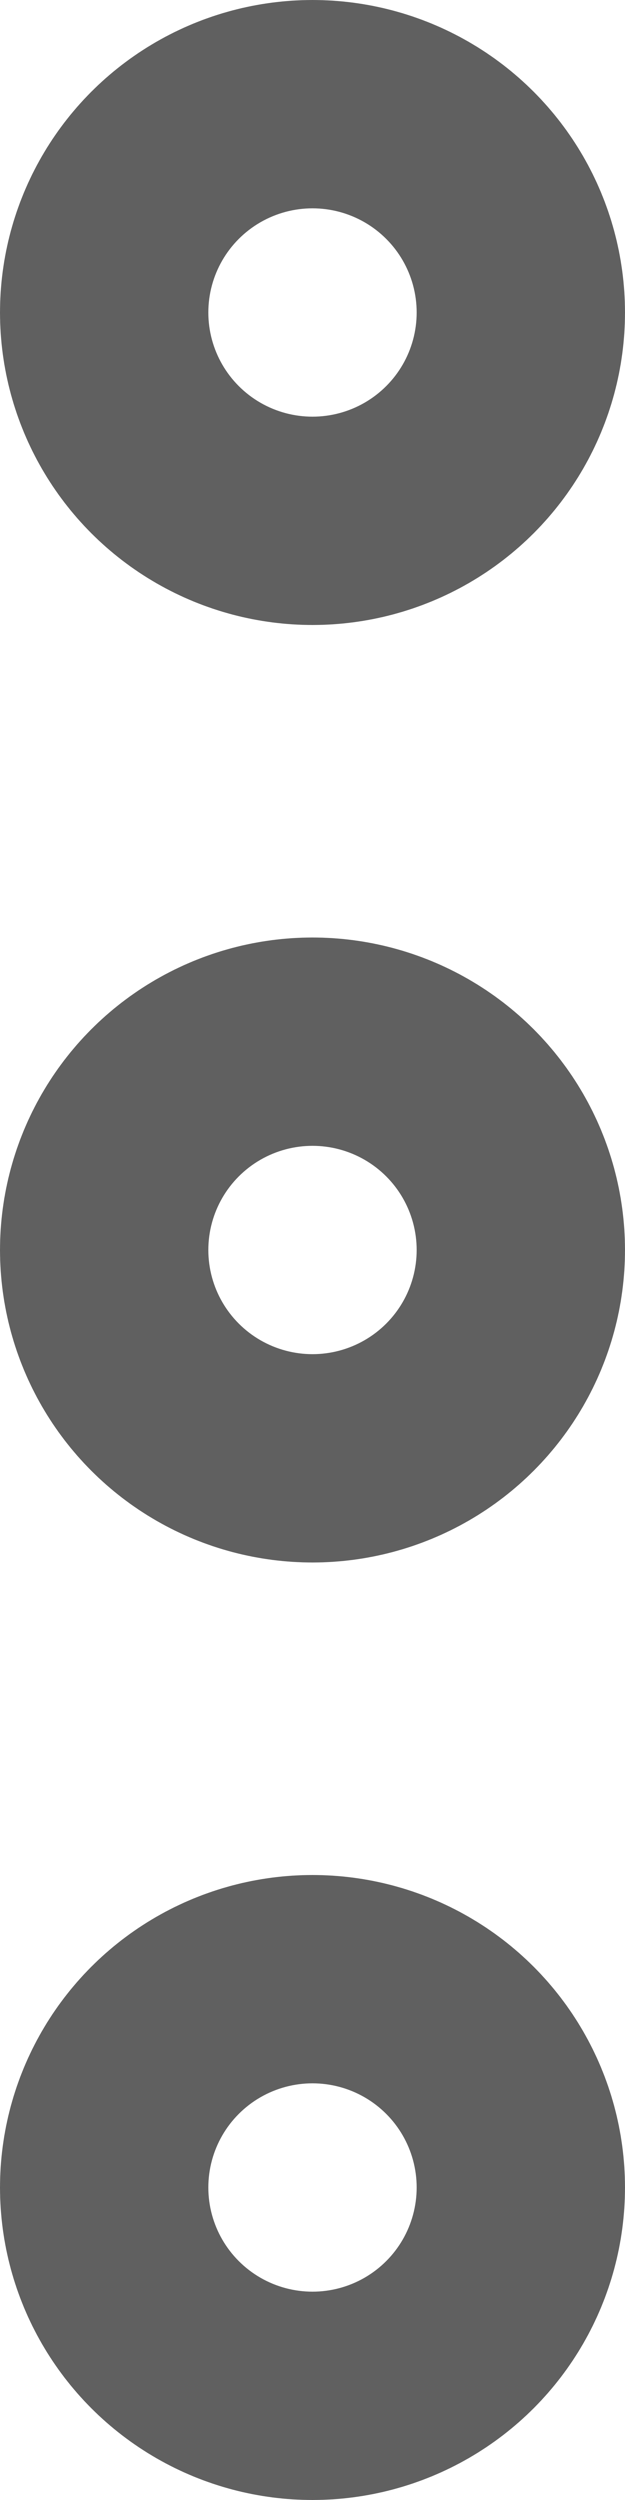 <svg xmlns="http://www.w3.org/2000/svg" width="3" height="12" viewBox="0 0 3 12"><defs><style>.a,.c{fill:none;}.a{stroke:#606060;stroke-linecap:round;stroke-linejoin:round;stroke-width:2px;}.b{stroke:none;}</style></defs><g transform="translate(-10.5 -7)"><g class="a" transform="translate(10.5 11.5)"><circle class="b" cx="1.5" cy="1.5" r="1.5"/><circle class="c" cx="1.5" cy="1.5" r="0.5"/></g><g class="a" transform="translate(10.5 7)"><circle class="b" cx="1.5" cy="1.5" r="1.5"/><circle class="c" cx="1.5" cy="1.5" r="0.5"/></g><g class="a" transform="translate(10.5 16)"><circle class="b" cx="1.5" cy="1.5" r="1.5"/><circle class="c" cx="1.5" cy="1.5" r="0.5"/></g></g></svg>